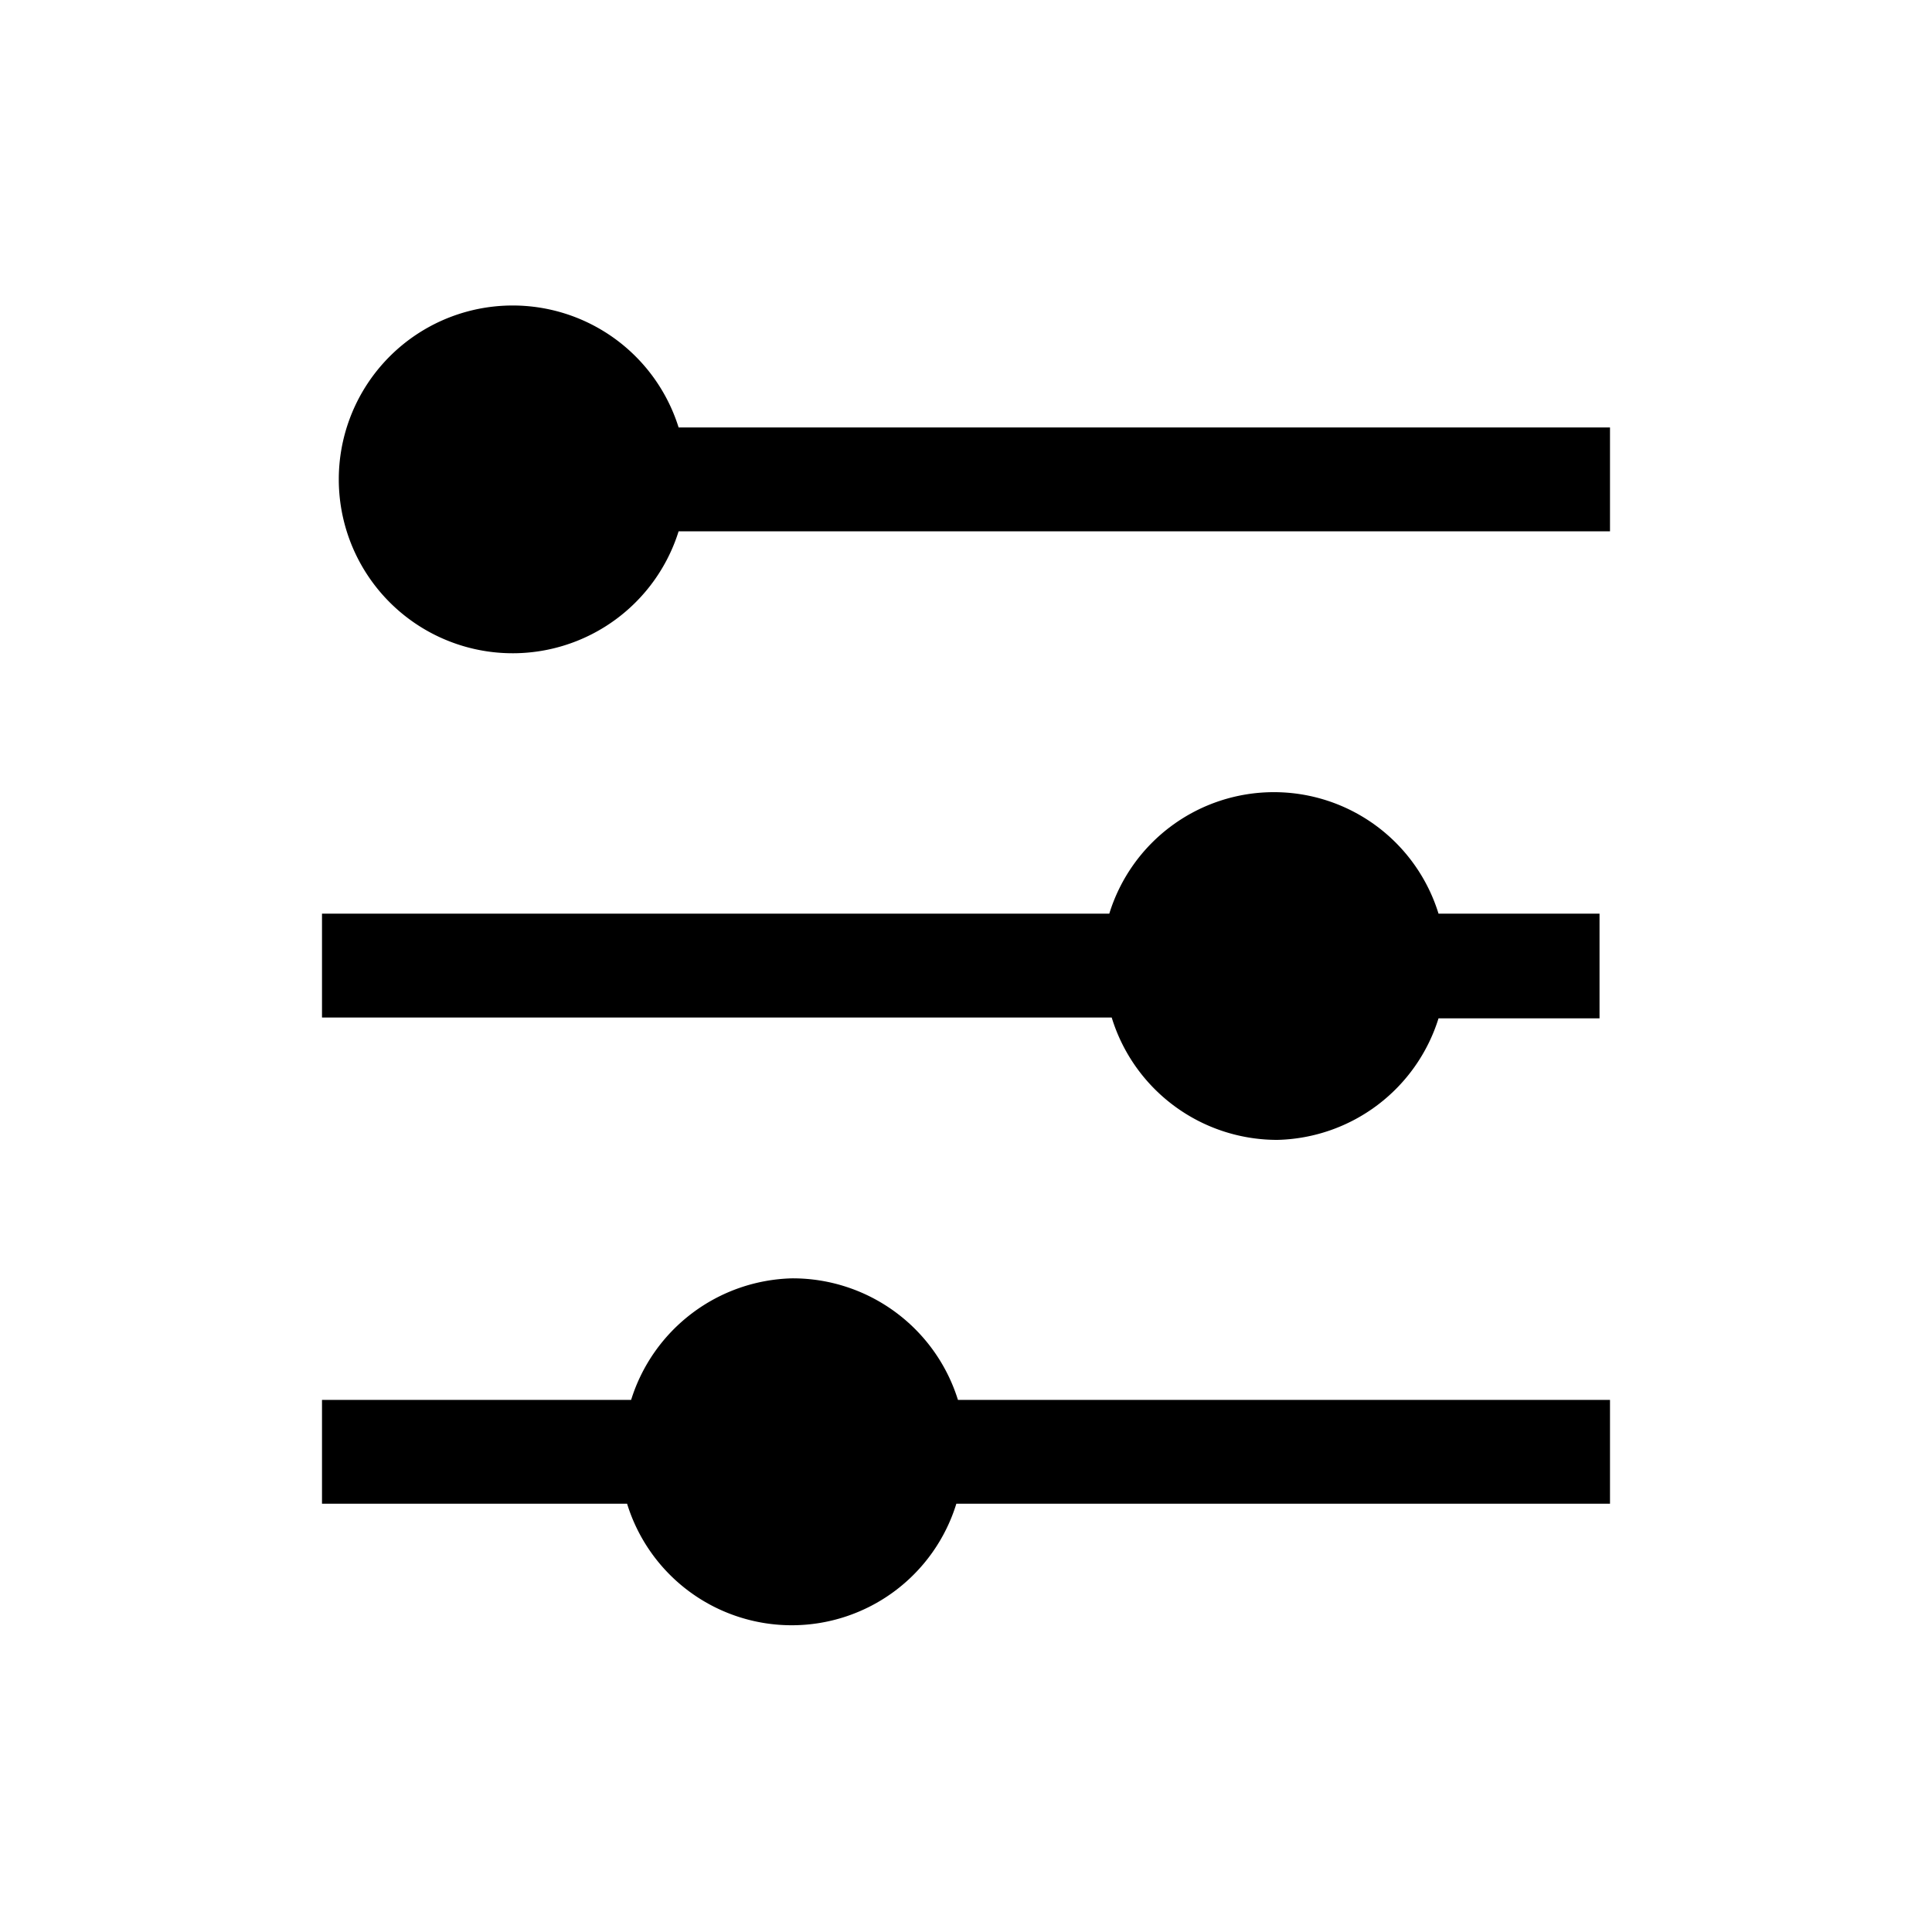 <svg id="Layer_1" data-name="Layer 1" xmlns="http://www.w3.org/2000/svg" viewBox="0 0 24 24"><defs><style>.cls-1{fill:none;}</style></defs><title>icon_filter</title><path d="M8.43,5.31a2.16,2.16,0,1,0,0,1.29H20V5.31Z"/><path d="M15.87,14.16a2.15,2.15,0,0,0,2-1.51h2V11.35h-2a2.14,2.14,0,0,0-4.09,0H4v1.29h9.81A2.15,2.15,0,0,0,15.87,14.16Z"/><path d="M9.84,15.88a2.15,2.15,0,0,0-2,1.51H4v1.29H7.79a2.14,2.14,0,0,0,4.09,0H20V17.39h-8.1A2.15,2.15,0,0,0,9.84,15.88Z"/><rect class="cls-1" width="24" height="24"/></svg>